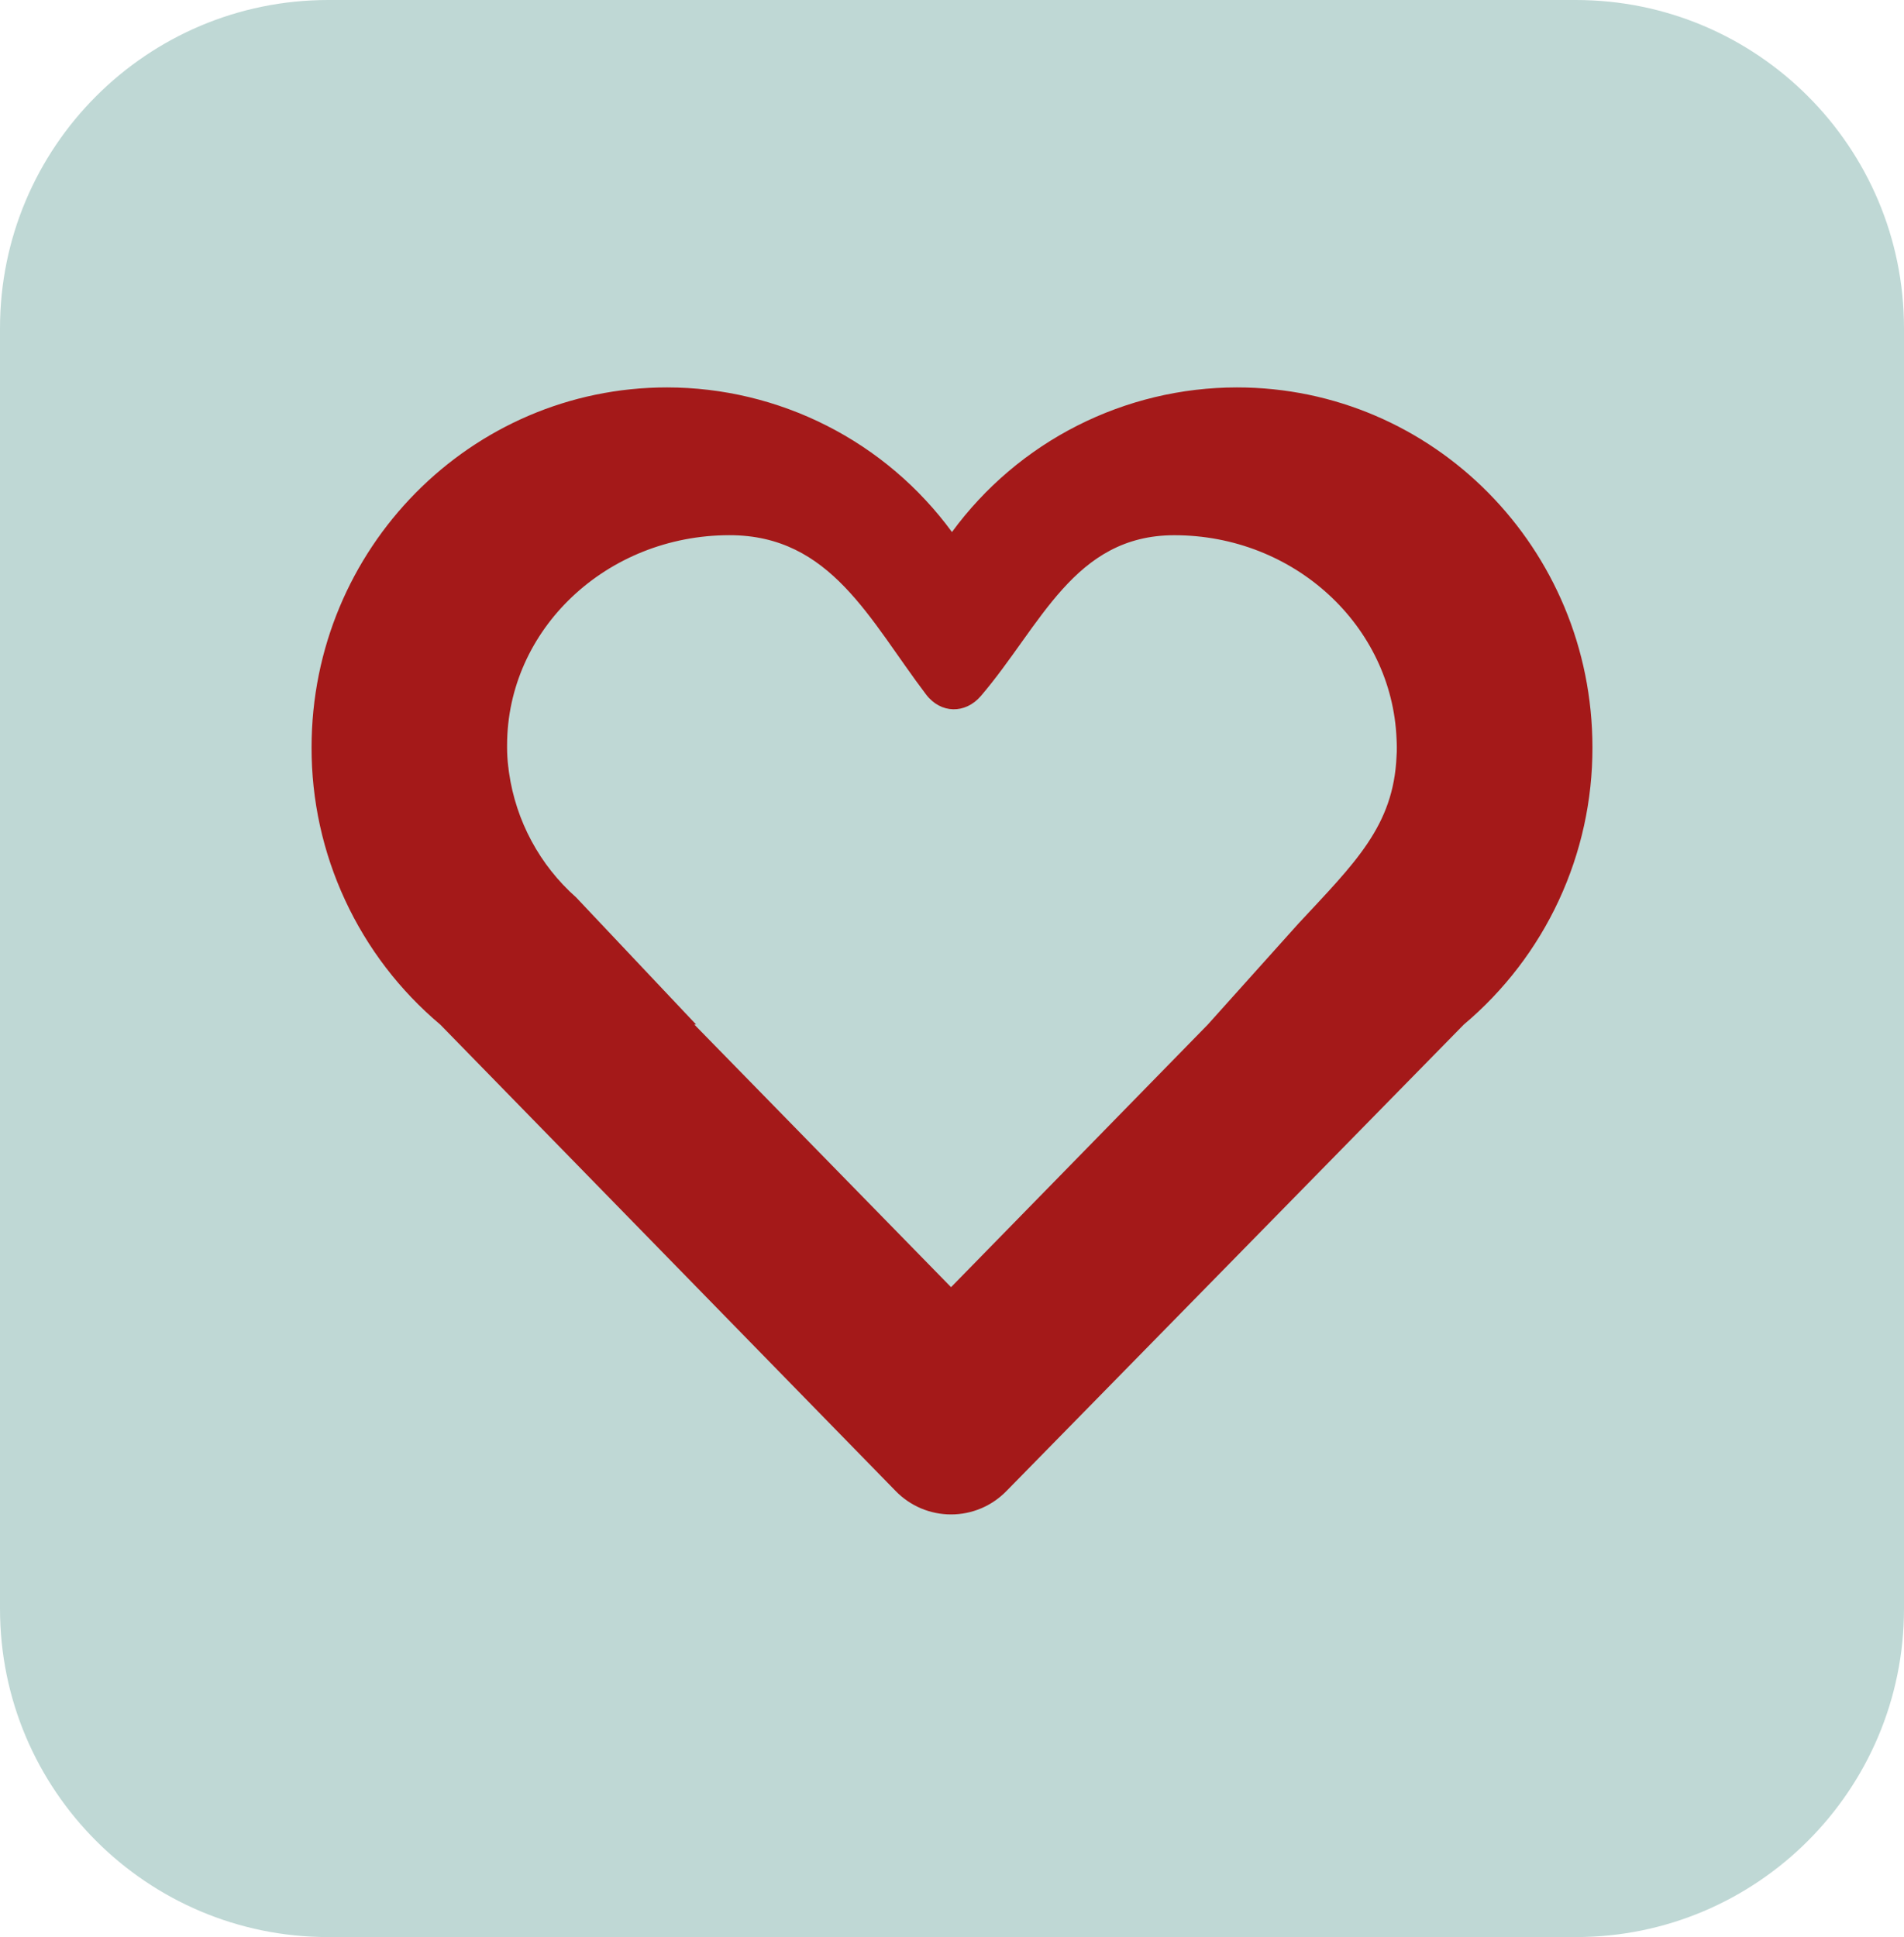 <svg width="58" height="59" viewBox="0 0 58 59" fill="none" xmlns="http://www.w3.org/2000/svg">
<path d="M0 10C0 4.477 4.477 0 10 0H48C53.523 0 58 4.477 58 10V49C58 54.523 53.523 59 48 59H10C4.477 59 0 54.523 0 49V10Z" fill="#BFD8D5"/>
<path d="M37.678 11.8C35.987 11.801 34.321 12.201 32.813 12.966C31.305 13.731 29.999 14.841 28.999 16.205C28 14.841 26.694 13.731 25.186 12.966C23.678 12.201 22.011 11.801 20.32 11.8C14.34 11.8 9.491 16.709 9.491 22.764C9.487 24.372 9.836 25.962 10.514 27.42C11.191 28.879 12.179 30.171 13.41 31.206L27.281 45.411C27.5 45.637 27.763 45.818 28.053 45.941C28.344 46.064 28.656 46.127 28.971 46.127C29.287 46.127 29.599 46.064 29.889 45.941C30.18 45.818 30.442 45.637 30.662 45.411L44.591 31.206C45.821 30.171 46.81 28.879 47.487 27.42C48.164 25.962 48.513 24.372 48.509 22.764C48.509 16.709 43.666 11.8 37.678 11.8ZM28.971 39.205L21.151 31.206H21.206L17.553 27.336C16.442 26.352 15.717 25.005 15.506 23.535L15.493 23.439C15.493 23.406 15.484 23.373 15.481 23.339C15.458 23.149 15.447 22.958 15.447 22.767C15.447 22.755 15.447 22.744 15.447 22.732C15.447 22.721 15.447 22.712 15.447 22.701C15.447 19.166 18.48 16.301 22.224 16.301C25.311 16.301 26.491 18.89 28.211 21.154C28.656 21.739 29.404 21.754 29.881 21.197C31.713 19.053 32.715 16.302 35.773 16.302C39.423 16.302 42.402 19.056 42.542 22.505C42.547 22.591 42.55 22.679 42.55 22.767C42.55 22.854 42.55 22.942 42.542 23.029C42.453 25.158 41.277 26.278 39.548 28.136L36.791 31.208L28.971 39.205Z" fill="#A41919"/>
</svg>
